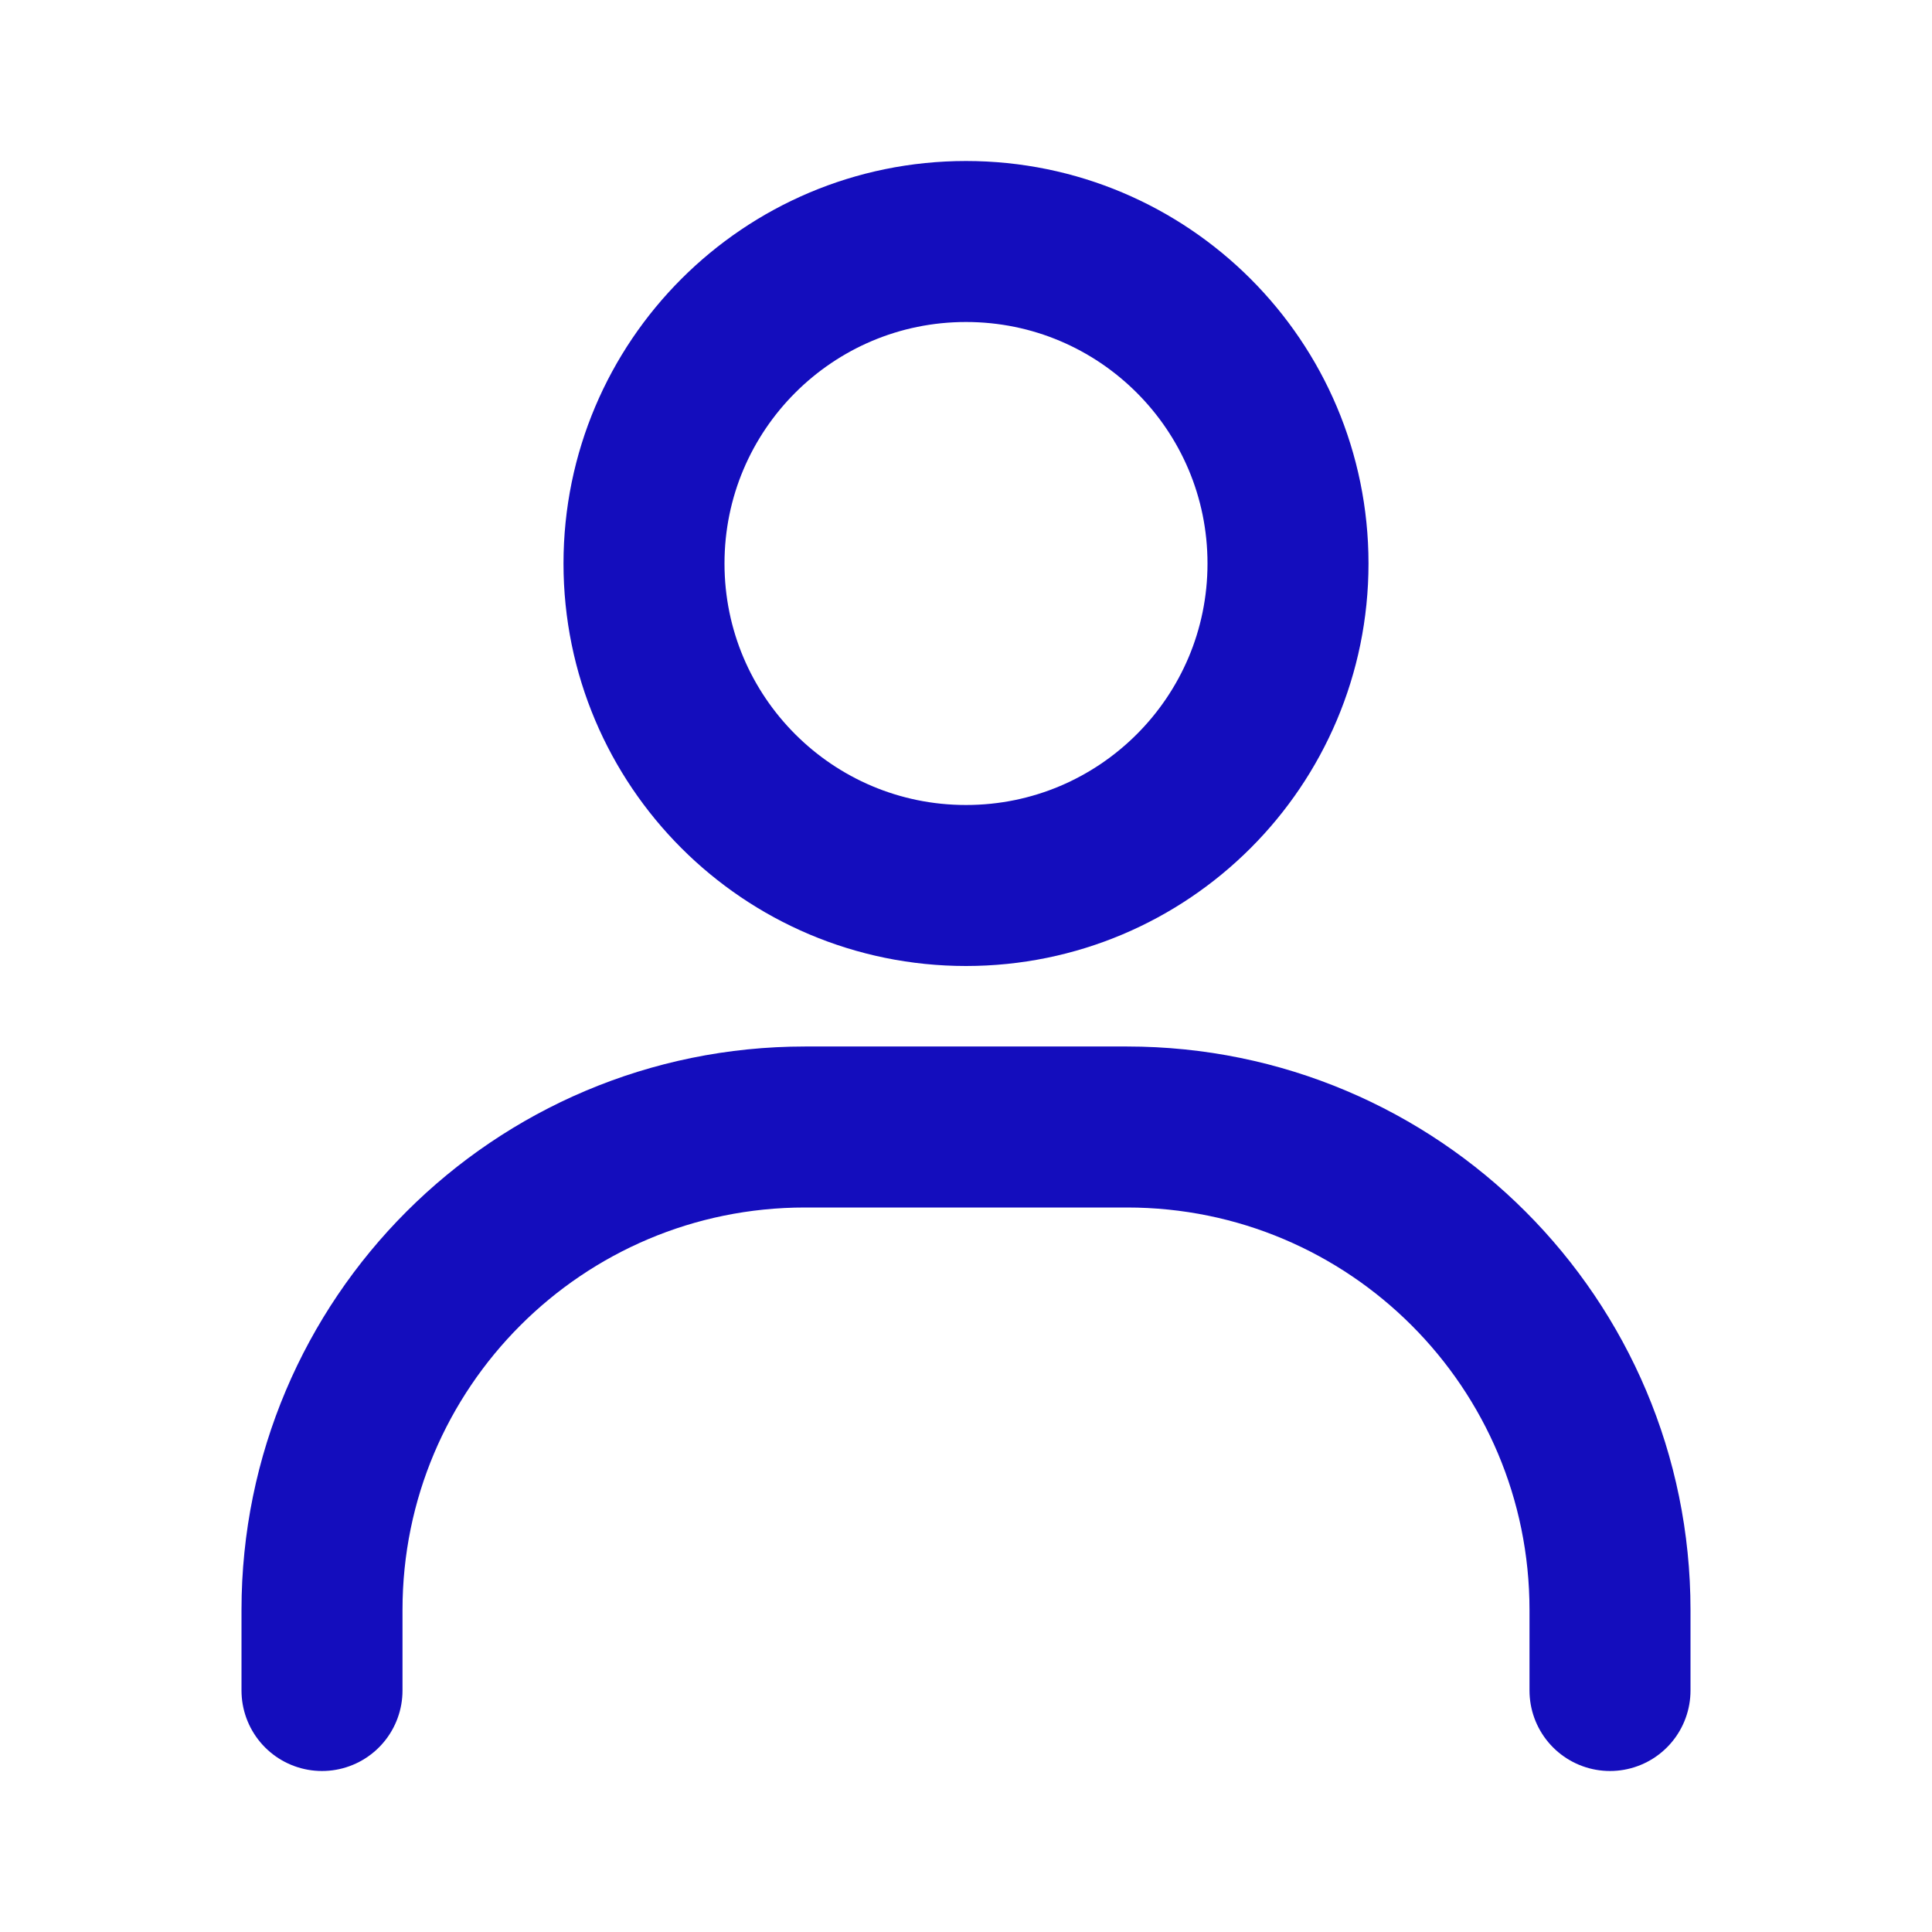 <svg width="24" height="24" viewBox="0 0 24 24" fill="none" xmlns="http://www.w3.org/2000/svg">
<path d="M4 21V20C4 16.686 6.686 14 10 14H14C17.314 14 20 16.686 20 20V21" stroke="#140DBD" stroke-width="2" stroke-linecap="round"/>
<path d="M12 11C9.791 11 8 9.209 8 7C8 4.791 9.791 3 12 3C14.209 3 16 4.791 16 7C16 9.209 14.209 11 12 11Z" stroke="#140DBD" stroke-width="2" stroke-linecap="round"/>
</svg>
